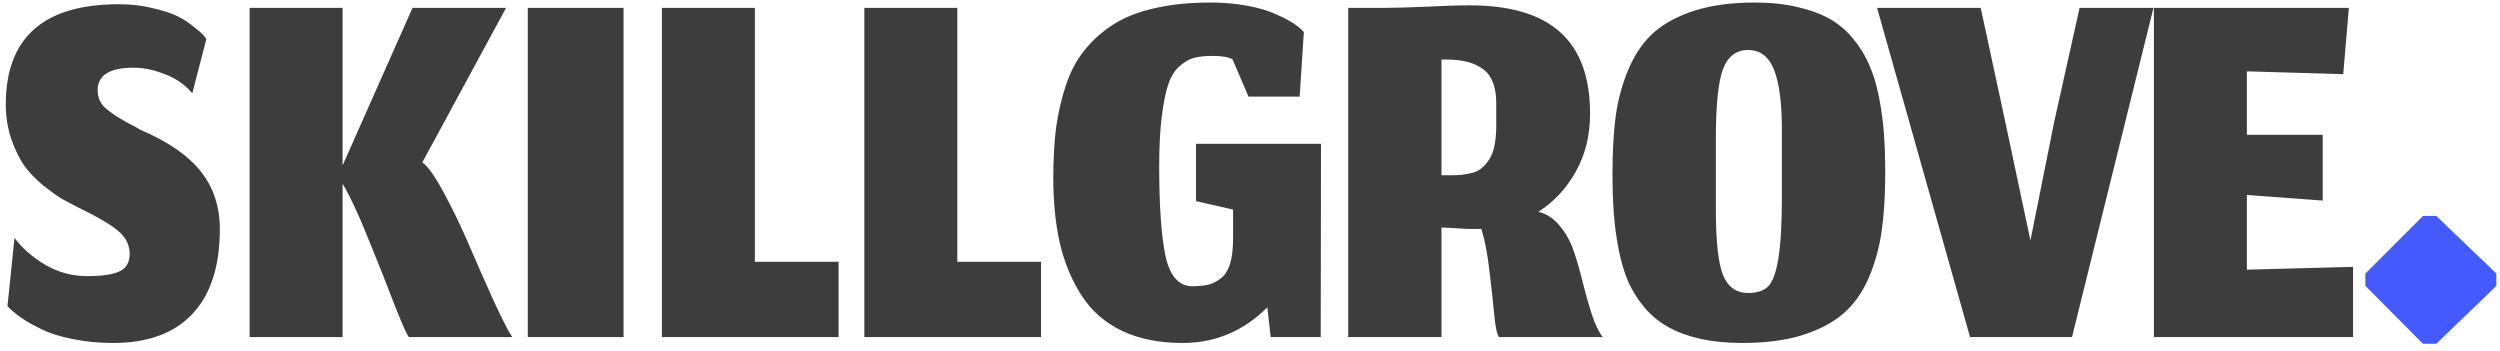 <svg width="178" height="25" viewBox="0 0 178 25" fill="none" xmlns="http://www.w3.org/2000/svg">
	<path d="M8.052 24.42C7.026 24.42 6.066 24.327 5.172 24.14C4.292 23.967 3.552 23.733 2.952 23.44C2.352 23.147 1.859 22.867 1.472 22.6C1.099 22.333 0.786 22.067 0.532 21.8L1.032 16.94C1.579 17.673 2.312 18.313 3.232 18.86C4.152 19.393 5.146 19.66 6.212 19.66C7.279 19.66 8.046 19.547 8.512 19.32C8.992 19.093 9.232 18.68 9.232 18.08C9.232 17.44 8.959 16.893 8.412 16.44C7.879 15.987 6.952 15.44 5.632 14.8C5.152 14.56 4.746 14.347 4.412 14.16C4.079 13.96 3.632 13.64 3.072 13.2C2.526 12.747 2.079 12.28 1.732 11.8C1.386 11.307 1.079 10.68 0.812 9.92C0.546 9.147 0.412 8.32 0.412 7.44C0.412 2.68 3.099 0.3 8.472 0.3C9.326 0.3 10.126 0.393 10.872 0.58C11.632 0.753 12.226 0.947 12.652 1.16C13.079 1.373 13.466 1.627 13.812 1.92C14.172 2.2 14.399 2.4 14.492 2.52C14.586 2.627 14.652 2.713 14.692 2.78L13.692 6.64C13.172 6.027 12.519 5.573 11.732 5.28C10.959 4.973 10.219 4.82 9.512 4.82C7.806 4.82 6.952 5.353 6.952 6.42C6.952 6.7 7.006 6.953 7.112 7.18C7.219 7.407 7.392 7.613 7.632 7.8C7.872 7.987 8.092 8.147 8.292 8.28C8.506 8.413 8.792 8.58 9.152 8.78C9.526 8.967 9.806 9.12 9.992 9.24C11.939 10.067 13.366 11.047 14.272 12.18C15.192 13.313 15.652 14.693 15.652 16.32C15.652 18.96 14.999 20.973 13.692 22.36C12.399 23.733 10.519 24.42 8.052 24.42ZM29.112 24C28.952 23.8 28.605 23.02 28.072 21.66C27.552 20.287 26.938 18.74 26.232 17.02C25.538 15.287 24.925 13.973 24.392 13.08V24H17.772V0.56H24.392V11.78L29.372 0.56H36.032L30.072 11.56C30.458 11.827 30.972 12.553 31.612 13.74C32.252 14.927 32.852 16.173 33.412 17.48C33.972 18.787 34.552 20.1 35.152 21.42C35.752 22.727 36.192 23.587 36.472 24H29.112ZM37.578 24V0.56H44.398V24H37.578ZM47.127 24V0.56H53.747V18.64H59.707V24H47.127ZM61.541 24V0.56H68.161V18.64H74.121V24H61.541ZM90.235 21.88C88.542 23.573 86.529 24.42 84.195 24.42C82.542 24.42 81.109 24.133 79.895 23.56C78.695 22.987 77.742 22.16 77.035 21.08C76.329 20 75.809 18.767 75.475 17.38C75.155 15.993 74.995 14.413 74.995 12.64C74.995 11.32 75.062 10.133 75.195 9.08C75.342 8.027 75.575 7.02 75.895 6.06C76.215 5.1 76.655 4.273 77.215 3.58C77.775 2.873 78.462 2.26 79.275 1.74C80.089 1.22 81.075 0.833 82.235 0.58C83.395 0.313 84.715 0.18 86.195 0.18C86.862 0.18 87.495 0.22 88.095 0.3C88.709 0.38 89.229 0.48 89.655 0.6C90.082 0.707 90.482 0.847 90.855 1.02C91.242 1.18 91.542 1.327 91.755 1.46C91.982 1.58 92.189 1.713 92.375 1.86C92.562 2.007 92.675 2.107 92.715 2.16C92.769 2.213 92.809 2.253 92.835 2.28L92.535 6.88H88.895L87.755 4.22C87.462 4.06 86.989 3.98 86.335 3.98C85.802 3.98 85.362 4.027 85.015 4.12C84.669 4.213 84.322 4.413 83.975 4.72C83.642 5.013 83.375 5.447 83.175 6.02C82.989 6.58 82.835 7.347 82.715 8.32C82.595 9.28 82.535 10.453 82.535 11.84C82.535 14.733 82.689 16.88 82.995 18.28C83.315 19.68 83.949 20.38 84.895 20.38C85.362 20.38 85.755 20.34 86.075 20.26C86.395 20.167 86.695 20.007 86.975 19.78C87.255 19.54 87.462 19.193 87.595 18.74C87.729 18.273 87.795 17.68 87.795 16.96V14.92L85.155 14.32V10.24H94.055L94.035 24H90.475L90.235 21.88ZM102.633 16.2V24H95.993V0.56H98.633C99.273 0.56 100.226 0.533 101.493 0.48C102.76 0.413 103.806 0.38 104.633 0.38C107.513 0.38 109.66 1.013 111.073 2.28C112.5 3.547 113.213 5.487 113.213 8.1C113.213 9.647 112.873 11.02 112.193 12.22C111.526 13.42 110.64 14.373 109.533 15.08C110.133 15.227 110.646 15.567 111.073 16.1C111.513 16.633 111.853 17.267 112.093 18C112.333 18.72 112.54 19.453 112.713 20.2C112.9 20.933 113.106 21.66 113.333 22.38C113.573 23.1 113.833 23.64 114.113 24H106.733C106.586 23.813 106.473 23.293 106.393 22.44C106.313 21.573 106.2 20.54 106.053 19.34C105.92 18.127 105.726 17.113 105.473 16.3C105.446 16.3 105.413 16.3 105.373 16.3C105.12 16.3 104.846 16.3 104.553 16.3C104.273 16.287 104.026 16.273 103.813 16.26C103.6 16.247 103.373 16.233 103.133 16.22C102.906 16.207 102.74 16.2 102.633 16.2ZM102.633 12.48H103.273C103.606 12.48 103.886 12.467 104.113 12.44C104.34 12.413 104.586 12.367 104.853 12.3C105.133 12.22 105.36 12.1 105.533 11.94C105.72 11.78 105.893 11.573 106.053 11.32C106.213 11.067 106.333 10.74 106.413 10.34C106.493 9.94 106.533 9.473 106.533 8.94V7.36C106.533 6.2 106.226 5.393 105.613 4.94C105.013 4.473 104.146 4.24 103.013 4.24H102.633V12.48ZM122.169 14.94C122.169 17.153 122.335 18.693 122.669 19.56C123.015 20.427 123.615 20.86 124.469 20.86C125.095 20.86 125.569 20.707 125.889 20.4C126.209 20.08 126.449 19.433 126.609 18.46C126.782 17.473 126.869 16 126.869 14.04V9.22C126.869 7.313 126.682 5.893 126.309 4.96C125.935 4.027 125.322 3.56 124.469 3.56C123.615 3.56 123.015 4.02 122.669 4.94C122.335 5.847 122.169 7.507 122.169 9.92V14.94ZM124.049 24.42C122.942 24.42 121.942 24.32 121.049 24.12C120.169 23.92 119.409 23.64 118.769 23.28C118.129 22.92 117.569 22.46 117.089 21.9C116.622 21.34 116.242 20.74 115.949 20.1C115.669 19.46 115.442 18.713 115.269 17.86C115.095 16.993 114.975 16.133 114.909 15.28C114.842 14.413 114.809 13.44 114.809 12.36C114.809 10.76 114.889 9.367 115.049 8.18C115.222 6.993 115.535 5.88 115.989 4.84C116.442 3.787 117.042 2.933 117.789 2.28C118.549 1.627 119.522 1.113 120.709 0.74C121.909 0.367 123.322 0.18 124.949 0.18C126.069 0.18 127.075 0.287 127.969 0.5C128.862 0.7 129.629 0.98 130.269 1.34C130.909 1.7 131.462 2.167 131.929 2.74C132.409 3.313 132.789 3.927 133.069 4.58C133.362 5.22 133.595 5.973 133.769 6.84C133.942 7.707 134.062 8.567 134.129 9.42C134.195 10.273 134.229 11.24 134.229 12.32C134.229 13.92 134.142 15.313 133.969 16.5C133.795 17.687 133.482 18.8 133.029 19.84C132.575 20.867 131.969 21.707 131.209 22.36C130.449 23 129.469 23.507 128.269 23.88C127.082 24.24 125.675 24.42 124.049 24.42ZM140.267 24L133.647 0.56H141.027L142.767 8.64L144.567 17.12L146.267 8.64L148.067 0.56H153.327L147.527 24H140.267ZM167.538 24H153.358V0.56H167.238L166.838 5.28L159.978 5.08V9.6H165.378V14.28L159.978 13.88V19.2L167.538 19V24Z" fill="#3D3D3D" />
	<path d="M172.514 24.475L168.414 20.35V19.475L172.514 15.375H173.464L177.739 19.475V20.35L173.464 24.475H172.514Z" fill="#445AFF" />
</svg>
